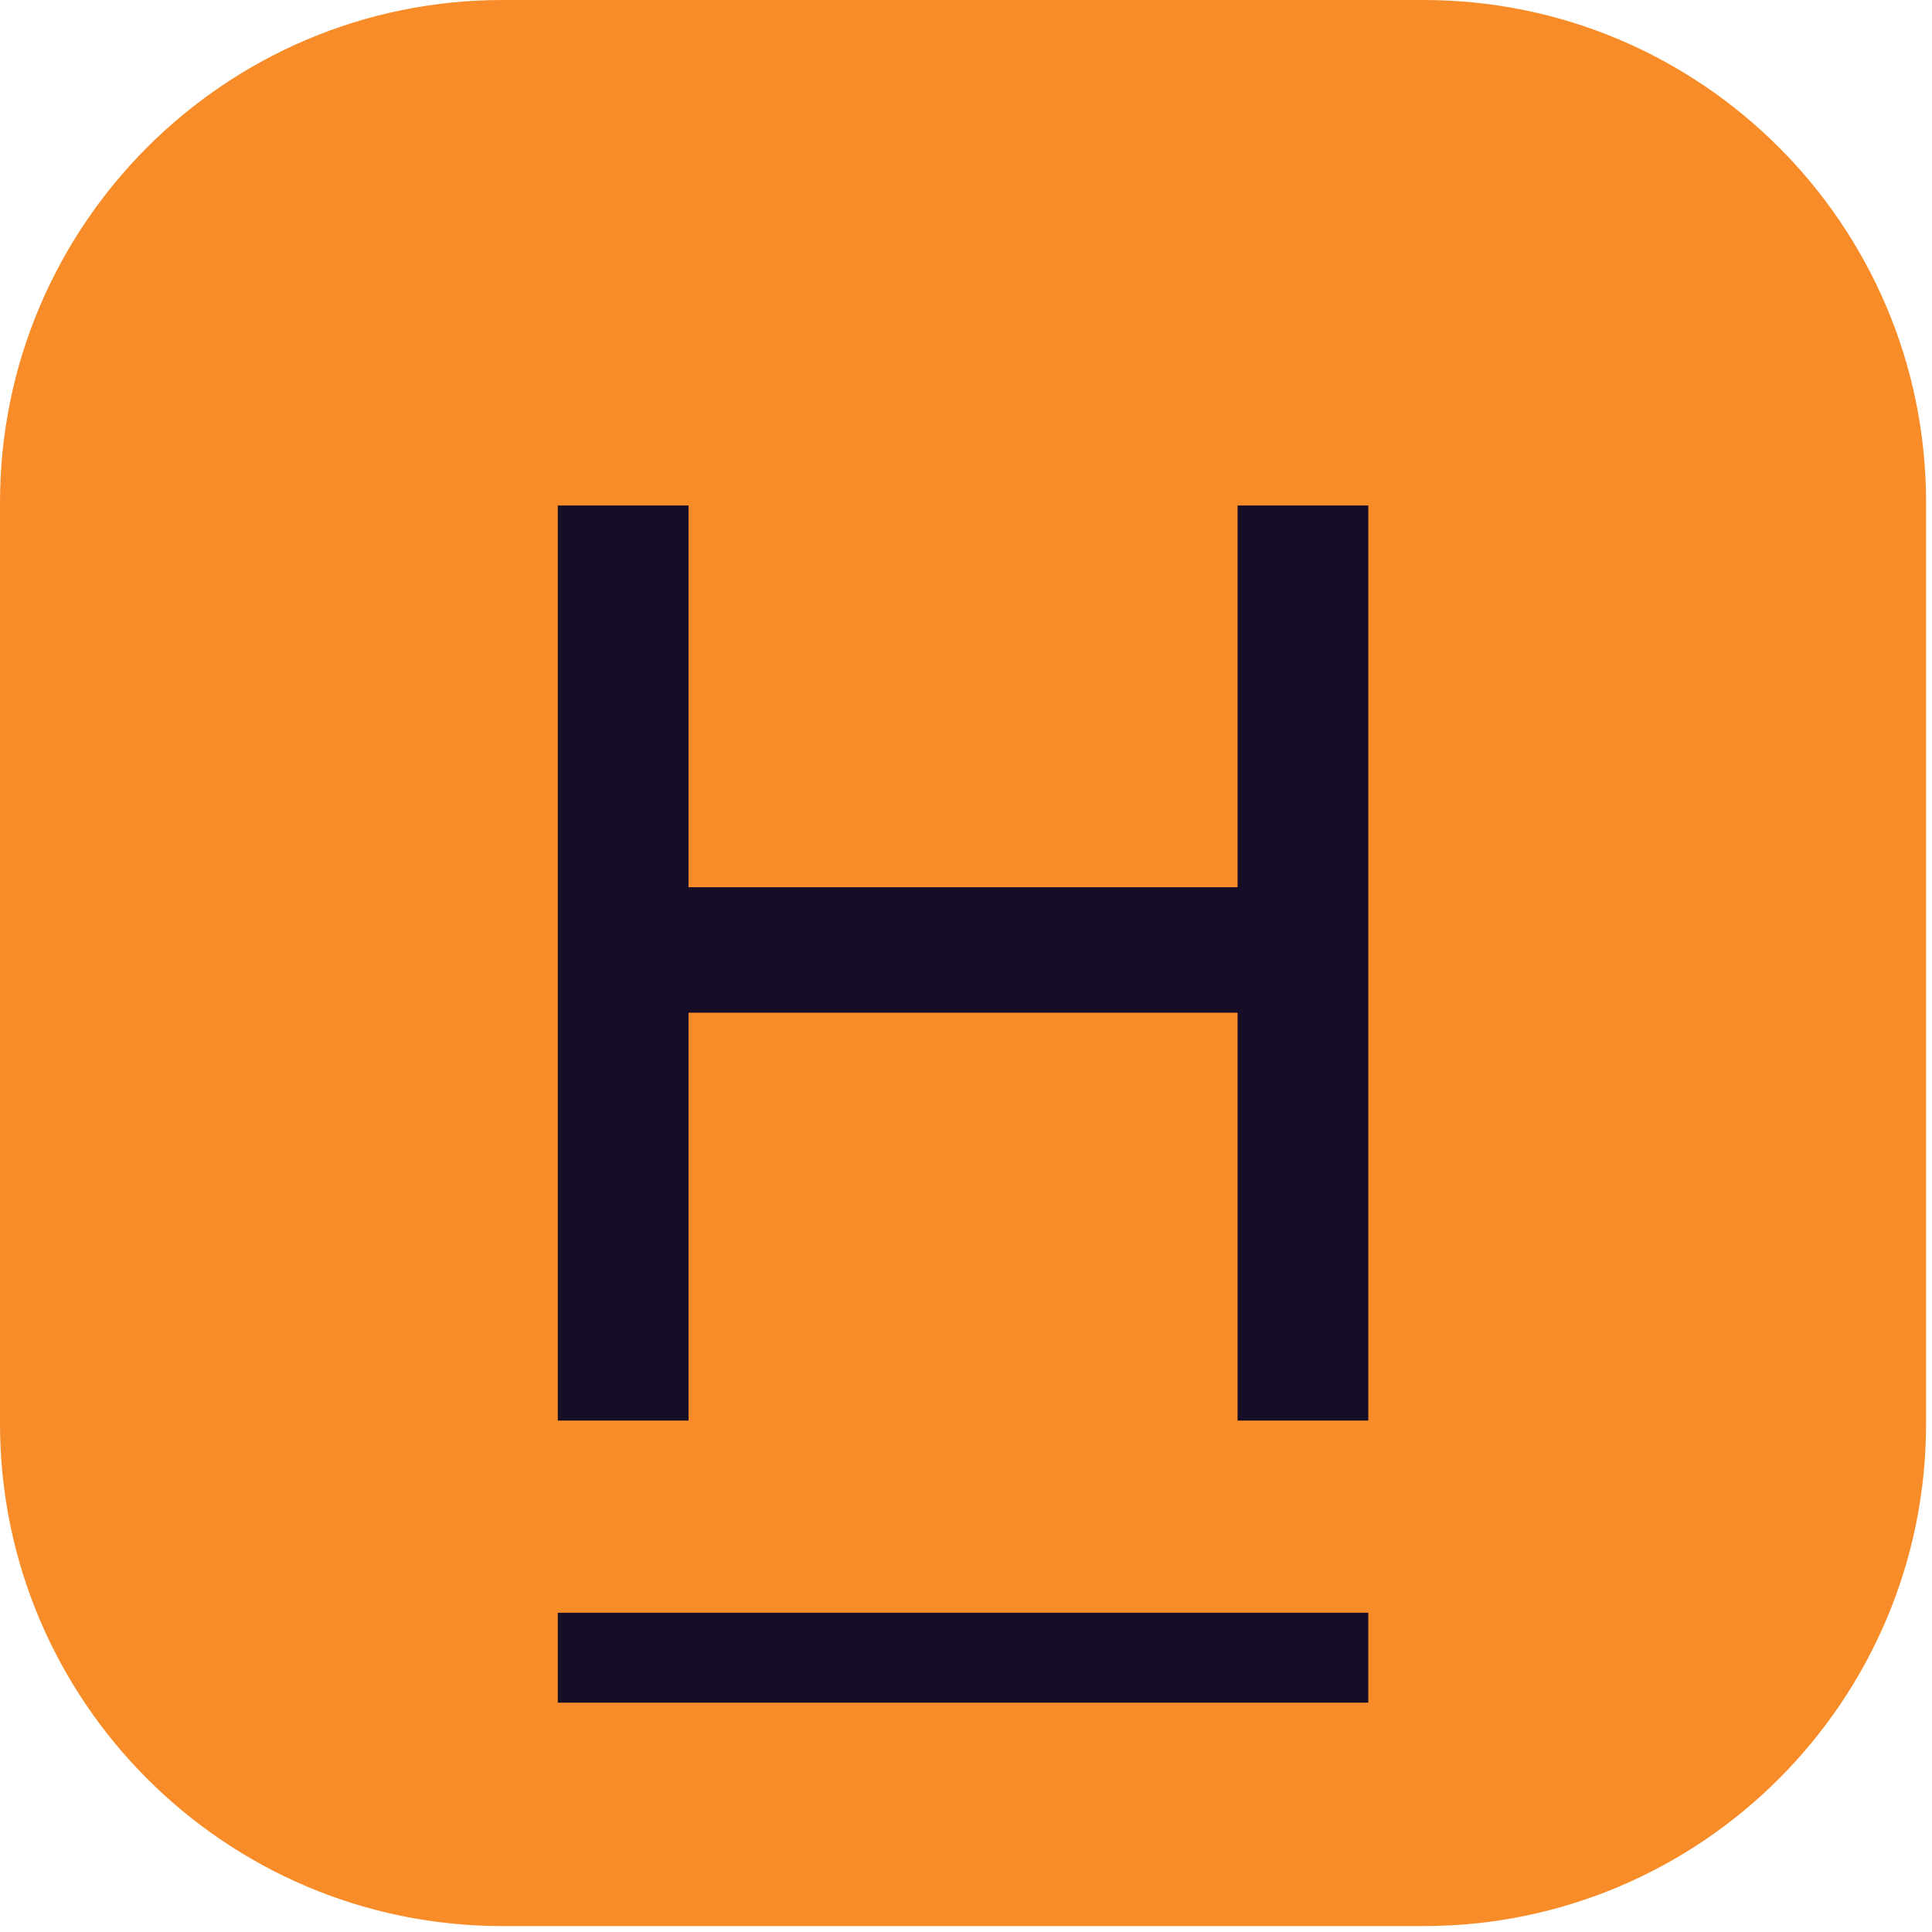 <?xml version="1.0" encoding="UTF-8" standalone="no"?><!DOCTYPE svg PUBLIC "-//W3C//DTD SVG 1.1//EN" "http://www.w3.org/Graphics/SVG/1.1/DTD/svg11.dtd"><svg width="100%" height="100%" viewBox="0 0 123 123" version="1.1" xmlns="http://www.w3.org/2000/svg" xmlns:xlink="http://www.w3.org/1999/xlink" xml:space="preserve" xmlns:serif="http://www.serif.com/" style="fill-rule:evenodd;clip-rule:evenodd;stroke-linejoin:round;stroke-miterlimit:2;"><path d="M122.623,31.992c0,-17.657 -14.334,-31.992 -31.992,-31.992l-58.639,0c-17.657,0 -31.992,14.335 -31.992,31.992l-0,58.64c-0,17.657 14.335,31.992 31.992,31.992l58.639,-0.001c17.658,0.001 31.992,-14.334 31.992,-31.991l0,-58.64Z" style="fill:#f78c28;"/><path d="M78.789,64.474l0,25.966l8.323,0l-0,-58.257l-8.323,0l0,24.302l-34.954,-0l-0,-24.302l-8.323,0l-0,58.257l8.323,0l-0,-25.966l34.954,0Z" style="fill:#160d27;fill-rule:nonzero;"/><rect x="35.512" y="102.676" width="51.599" height="5.722" style="fill:#160d27;"/></svg>